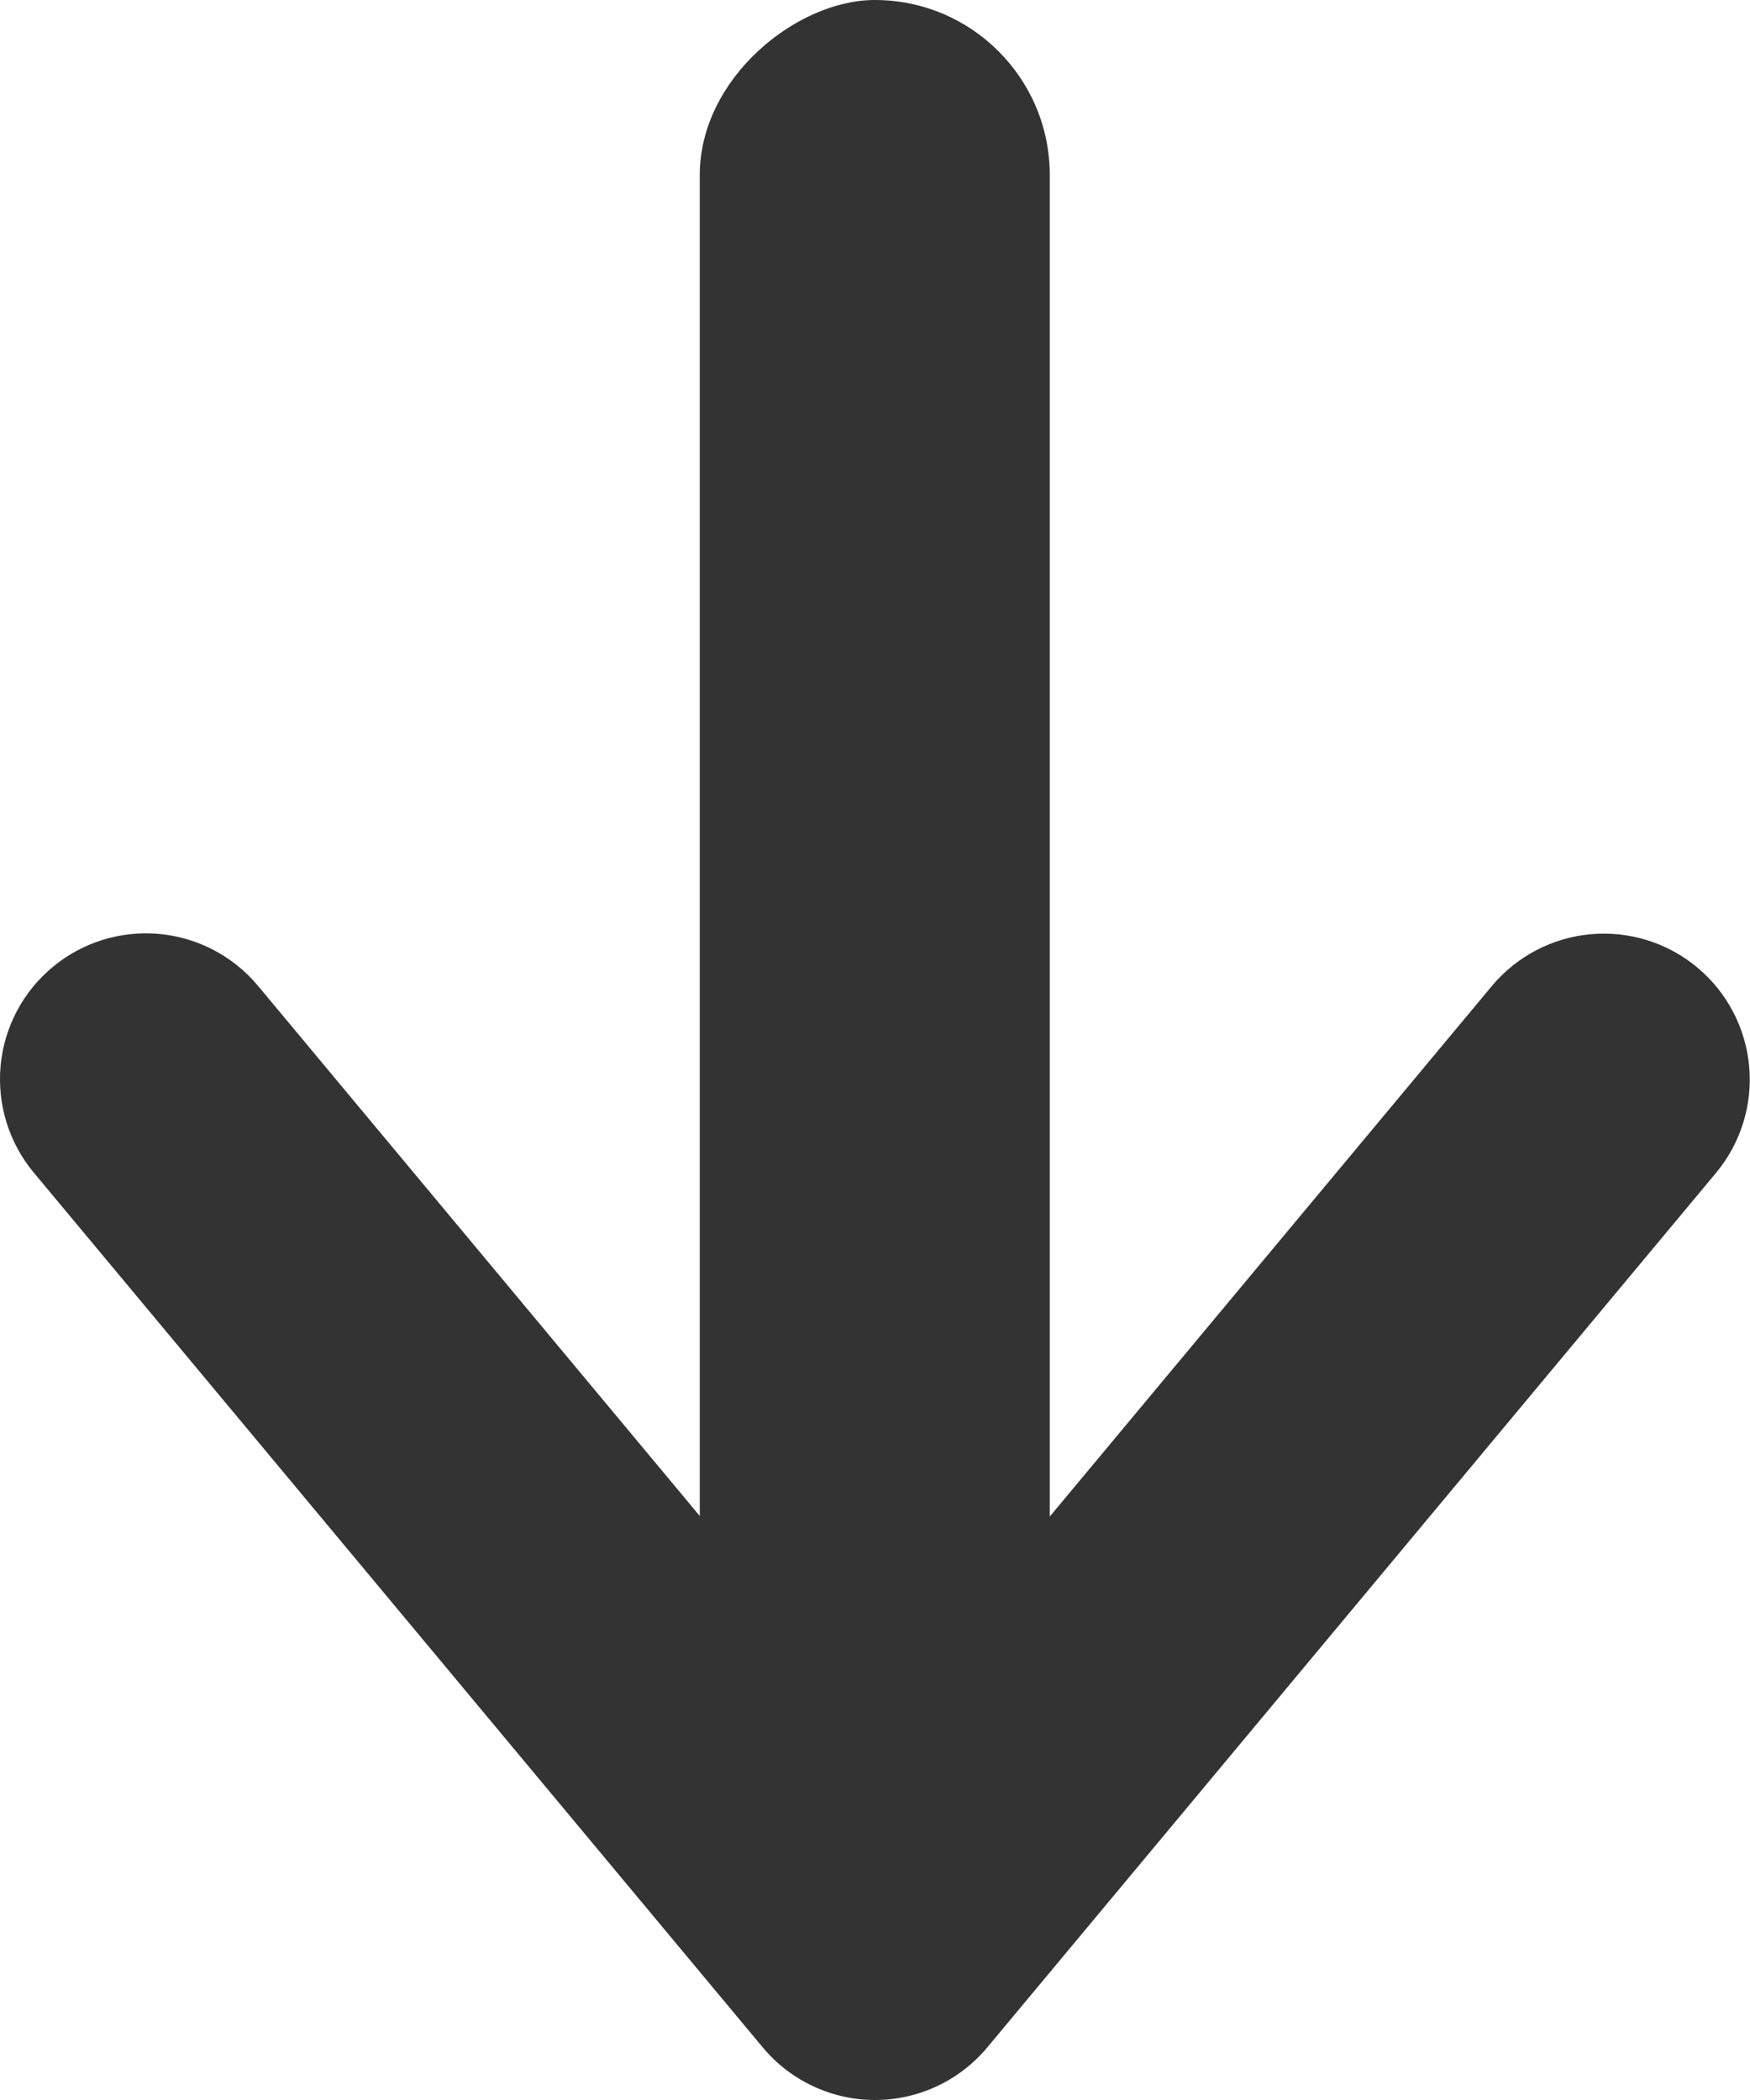 <svg width="30" height="36" viewBox="0 0 30 36" fill="none" xmlns="http://www.w3.org/2000/svg">
<path d="M16.922 35.102L29.422 20.101C29.844 19.591 30.047 18.934 29.985 18.276C29.924 17.617 29.605 17.009 29.096 16.585C28.588 16.161 27.932 15.956 27.273 16.015C26.614 16.073 26.005 16.391 25.579 16.898L15 29.593L4.421 16.898C3.996 16.389 3.386 16.07 2.726 16.01C2.066 15.951 1.409 16.155 0.9 16.58C0.39 17.004 0.07 17.614 0.01 18.274C-0.05 18.934 0.154 19.591 0.578 20.101L13.079 35.102C13.314 35.383 13.607 35.609 13.94 35.764C14.271 35.919 14.633 36 15 36C15.367 36 15.729 35.919 16.061 35.764C16.393 35.609 16.686 35.383 16.922 35.102Z" fill="#333333"/>
<rect x="11.996" y="31" width="31" height="6" rx="3" transform="rotate(-90 11.996 31)" fill="#333333"/>
</svg>
